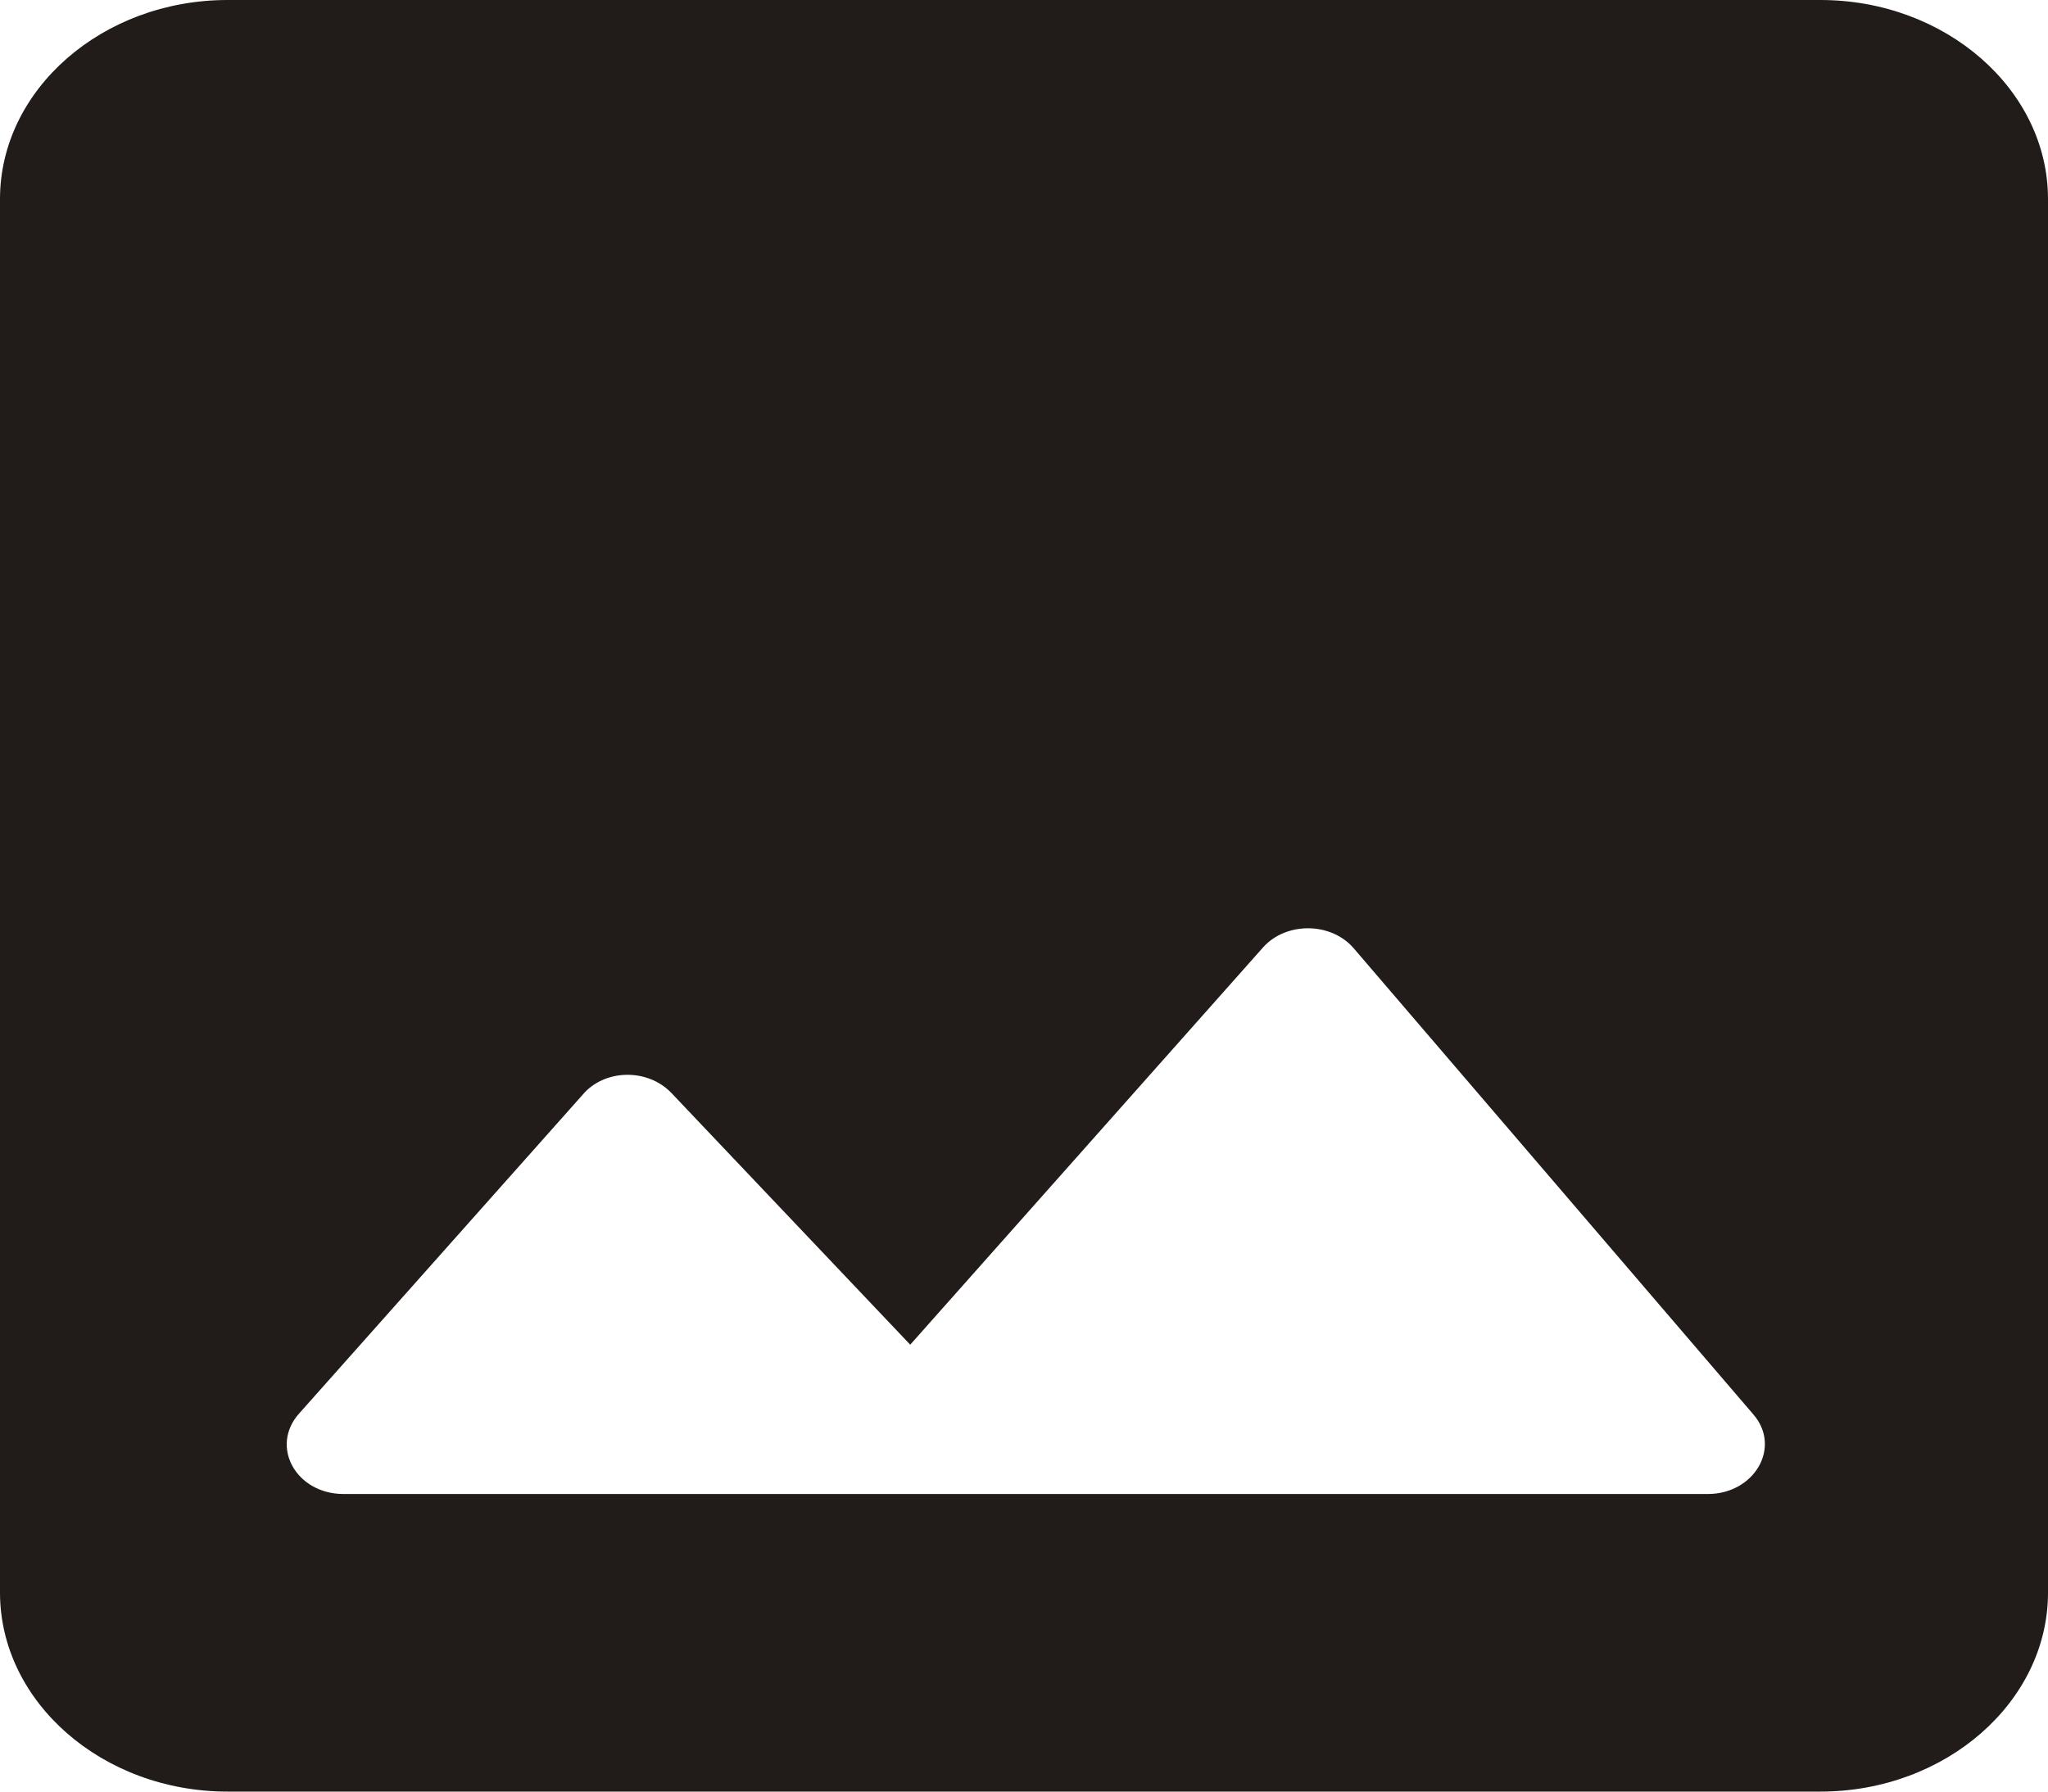 <svg width="56" height="49" viewBox="0 0 56 49" fill="none" xmlns="http://www.w3.org/2000/svg">
<path d="M56 43.556V5.444C56 2.45 53.2 0 49.778 0H6.222C2.8 0 0 2.45 0 5.444V43.556C0 46.55 2.8 49 6.222 49H49.778C53.2 49 56 46.55 56 43.556ZM18.356 29.89L24.889 36.777L34.533 25.916C35.156 25.208 36.4 25.208 37.022 25.943L47.942 38.683C48.72 39.581 47.973 40.861 46.698 40.861H9.396C8.089 40.861 7.373 39.554 8.182 38.656L15.929 29.944C16.52 29.237 17.702 29.209 18.356 29.89Z" fill="#211C19"/>
</svg>
